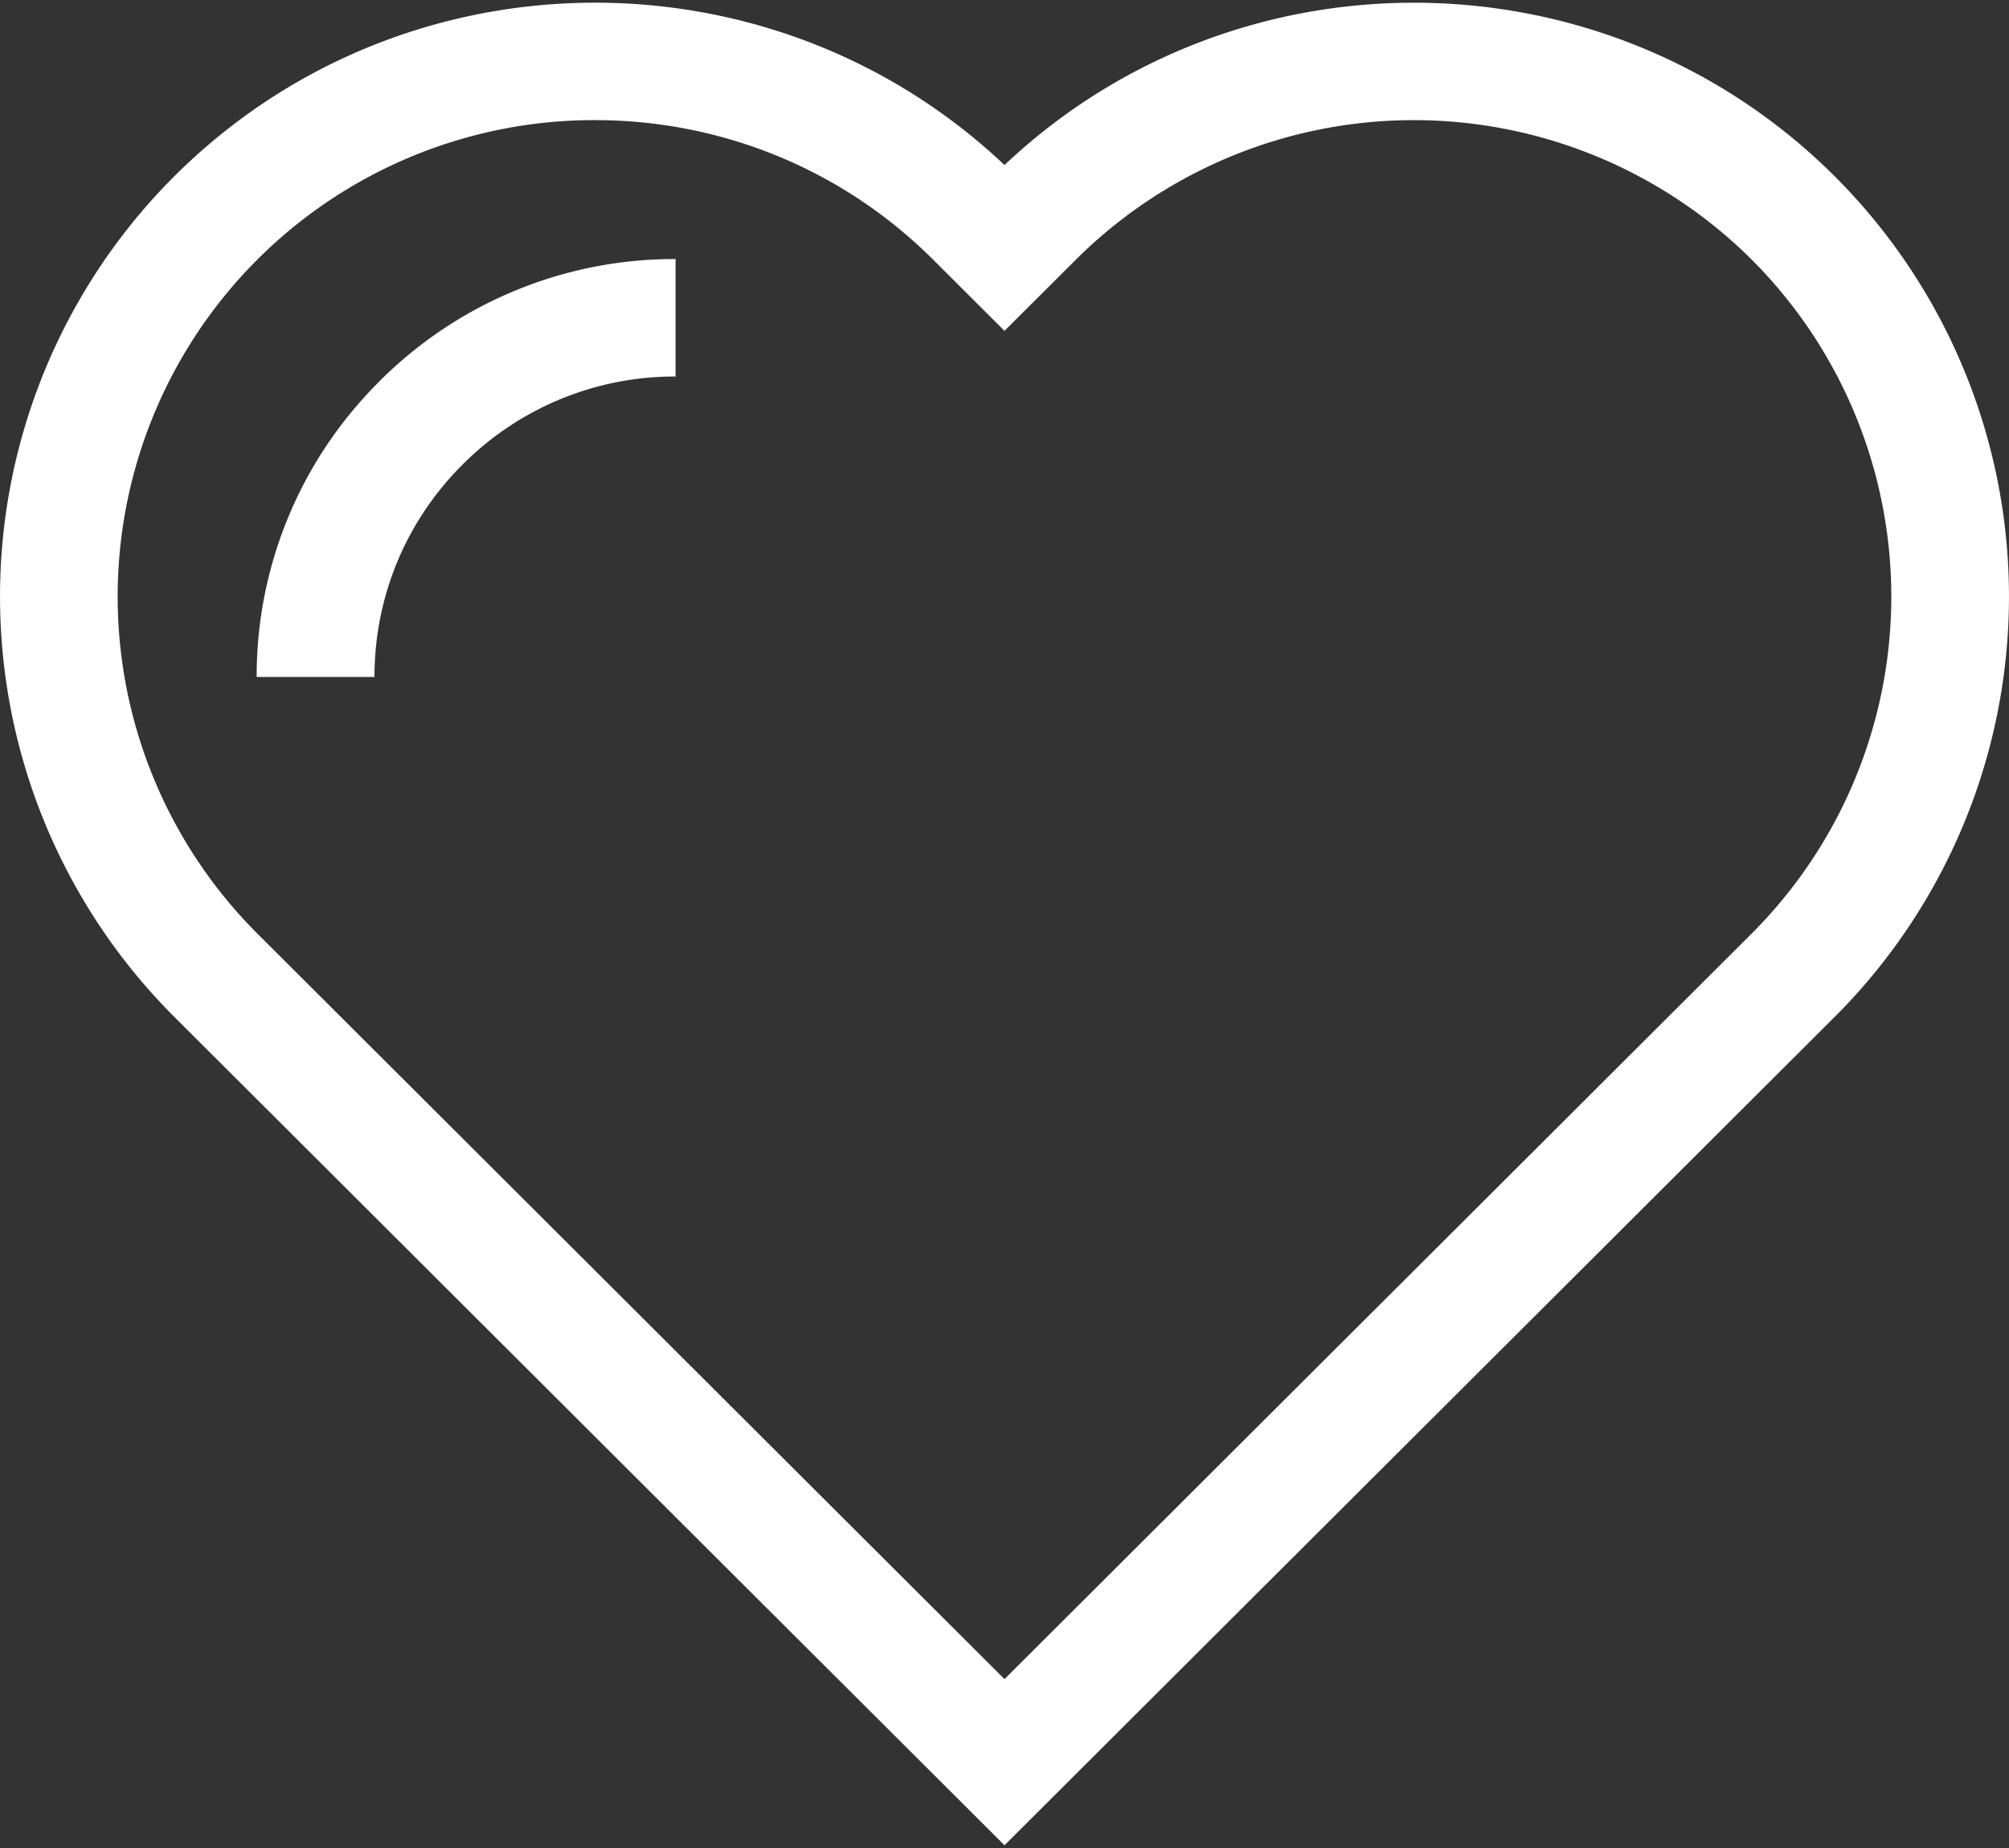 <svg xmlns="http://www.w3.org/2000/svg" width="25" height="23" viewBox="0 0 25 23">
    <rect x="0" y="0" width="25" height="23" fill="#333333" stroke="none"/>
    <g fill="#FFF" fill-rule="nonzero">
        <path d="M22.833 2.196C19.993-.639 15.4-.686 12.5 2.054 9.6-.686 5.008-.64 2.167 2.196a7.393 7.393 0 0 0 0 10.458L12.5 22.966l10.333-10.312a7.393 7.393 0 0 0 0-10.458zm-1.036 9.424L12.5 20.898 3.203 11.62A5.93 5.93 0 0 1 7.407 1.495c1.522 0 3.044.579 4.203 1.735l.89.888.89-.888a5.96 5.96 0 0 1 8.407 0 5.931 5.931 0 0 1 0 8.39z"/>
        <path d="M4.721 4.747a5.163 5.163 0 0 0-1.527 3.678H4.66c0-.999.39-1.938 1.097-2.644a3.726 3.726 0 0 1 2.65-1.095V3.224A5.184 5.184 0 0 0 4.72 4.747z"/>
    </g>
</svg>
